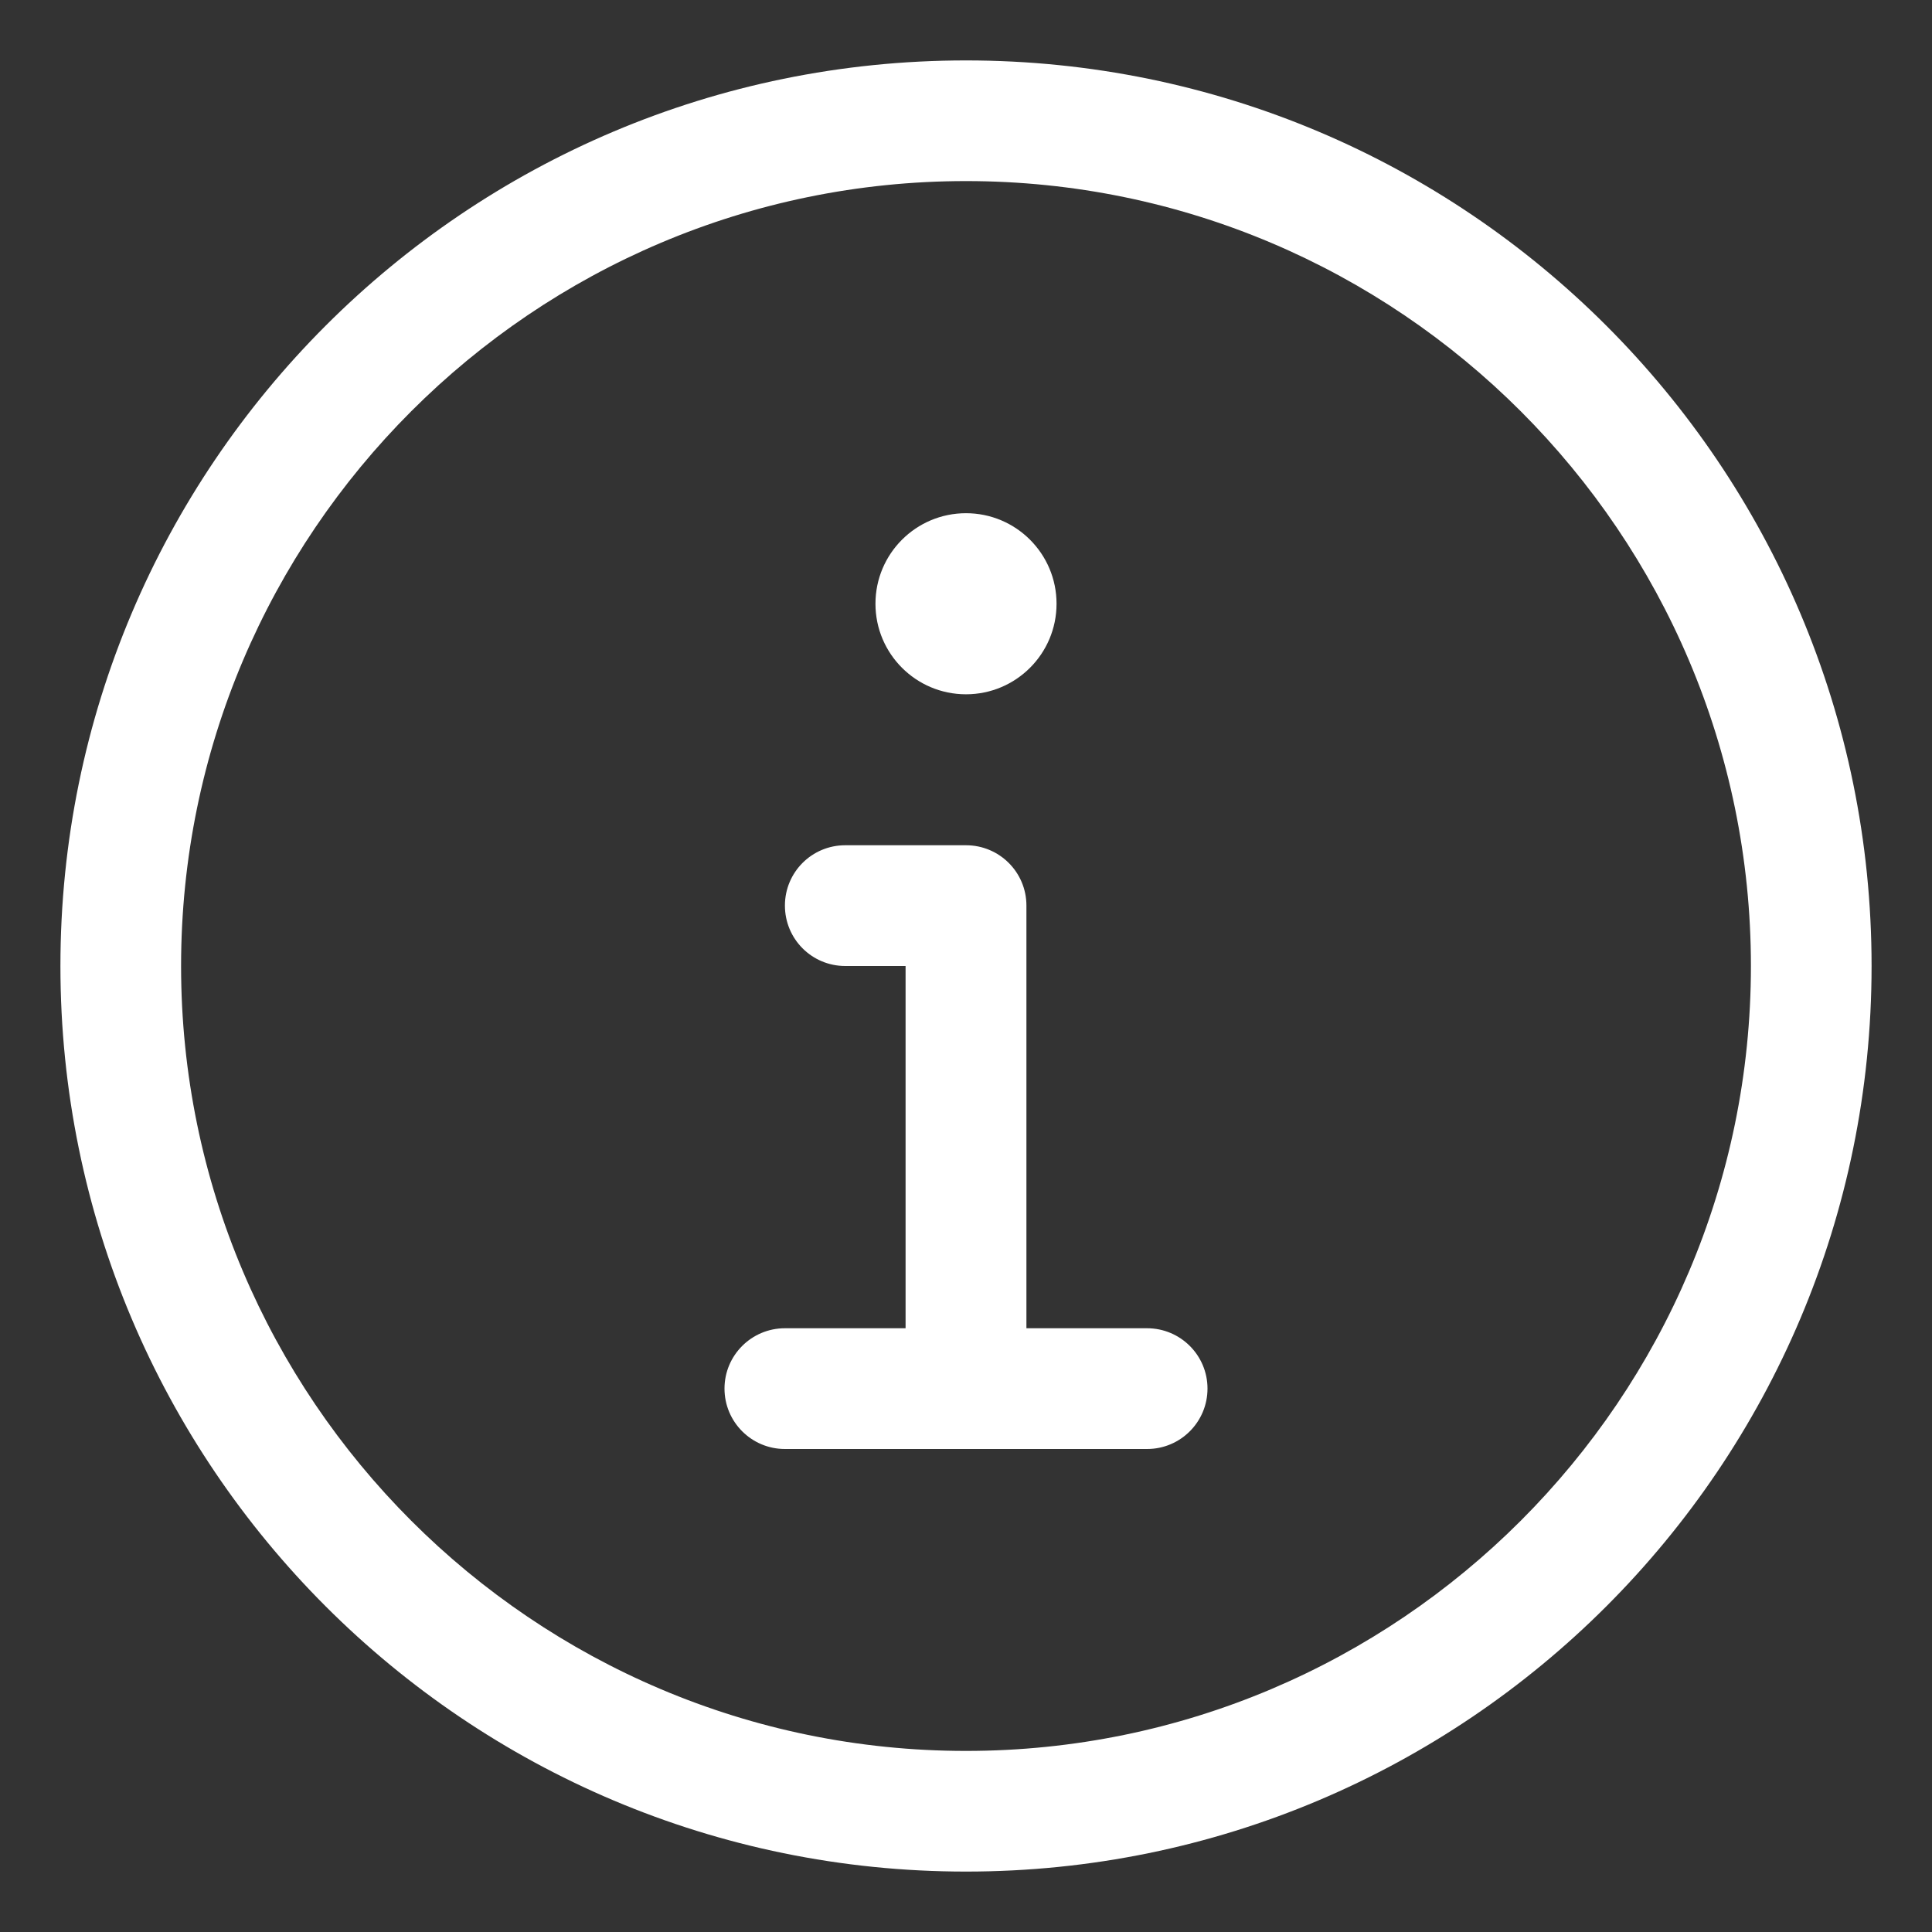 <svg width="22" height="22" viewBox="0 0 22 22" fill="none" xmlns="http://www.w3.org/2000/svg">
<rect x="0" y="0" width="22" height="22" fill="#333333" stroke="none"/>
<path d="M11 0.688C5.305 0.688 0.688 5.305 0.688 11C0.688 16.695 5.305 21.312 11 21.312C16.695 21.312 21.312 16.695 21.312 11C21.312 5.305 16.695 0.688 11 0.688ZM11 19.938C6.072 19.938 2.062 15.928 2.062 11C2.062 6.072 6.072 2.062 11 2.062C15.928 2.062 19.938 6.072 19.938 11C19.938 15.928 15.928 19.938 11 19.938ZM11 7.906C11.569 7.906 12.031 7.445 12.031 6.875C12.031 6.305 11.569 5.844 11 5.844C10.431 5.844 9.969 6.305 9.969 6.875C9.969 7.445 10.431 7.906 11 7.906ZM13.062 15.125H11.688V10.312C11.688 9.932 11.38 9.625 11 9.625H9.625C9.245 9.625 8.938 9.932 8.938 10.312C8.938 10.693 9.245 11 9.625 11H10.312V15.125H8.938C8.558 15.125 8.25 15.433 8.25 15.812C8.25 16.192 8.558 16.5 8.938 16.5H13.062C13.442 16.5 13.75 16.192 13.75 15.812C13.75 15.433 13.442 15.125 13.062 15.125Z" fill="#fff"/>
</svg>